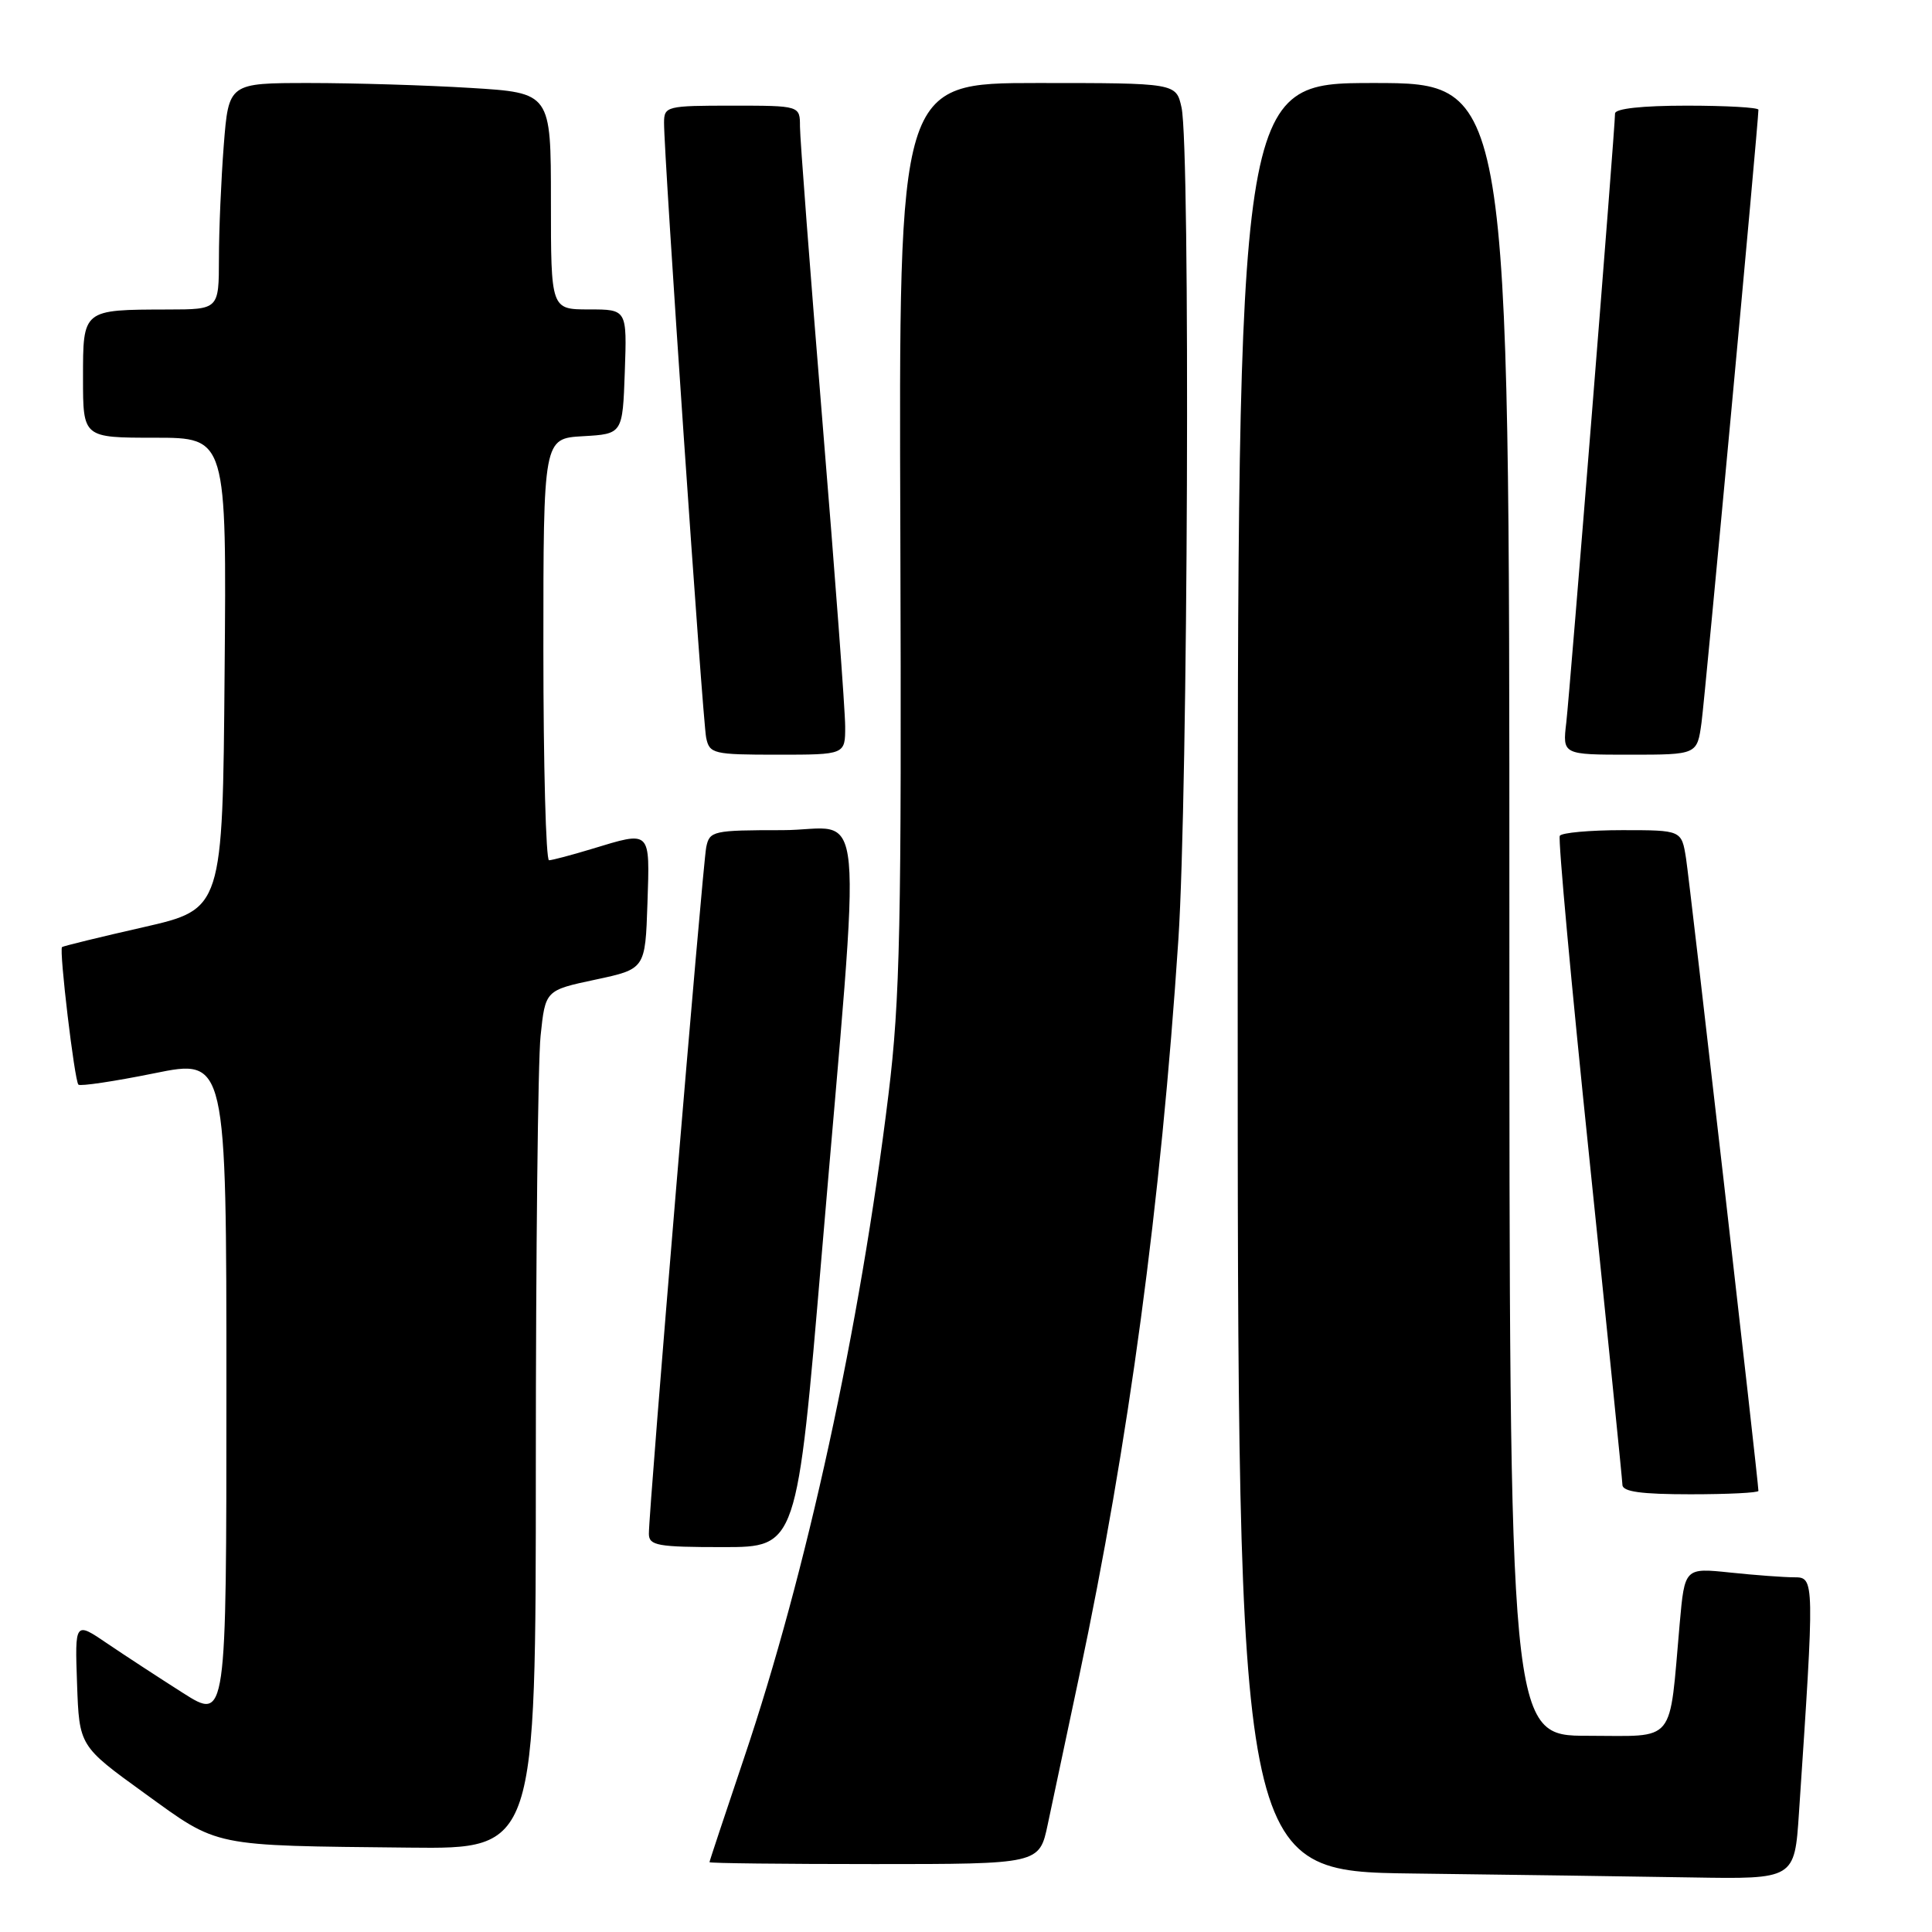 <?xml version="1.0" encoding="UTF-8" standalone="no"?>
<!DOCTYPE svg PUBLIC "-//W3C//DTD SVG 1.1//EN" "http://www.w3.org/Graphics/SVG/1.1/DTD/svg11.dtd" >
<svg xmlns="http://www.w3.org/2000/svg" xmlns:xlink="http://www.w3.org/1999/xlink" version="1.1" viewBox="0 0 256 256">
 <g >
 <path fill="currentColor"
d=" M 238.37 240.25 C 240.45 209.24 240.45 209.00 237.76 209.00 C 236.40 209.00 232.58 208.72 229.26 208.37 C 223.23 207.74 223.23 207.74 222.57 215.12 C 221.13 231.34 222.23 230.00 210.41 230.00 C 200.00 230.00 200.00 230.00 200.00 120.50 C 200.00 11.00 200.00 11.00 182.00 11.00 C 164.00 11.00 164.00 11.00 164.00 129.48 C 164.00 247.96 164.00 247.96 187.25 248.25 C 200.04 248.41 216.64 248.64 224.14 248.77 C 237.79 249.00 237.79 249.00 238.37 240.25 Z  M 138.83 241.75 C 139.44 238.86 141.32 230.02 143.00 222.09 C 149.57 191.07 153.82 159.54 156.14 124.50 C 157.42 105.21 157.74 19.65 156.56 14.25 C 155.84 11.00 155.84 11.00 137.47 11.00 C 119.09 11.00 119.09 11.00 119.30 70.75 C 119.47 122.68 119.27 132.40 117.73 145.00 C 113.94 175.99 106.88 208.40 98.57 233.00 C 96.07 240.43 94.01 246.61 94.01 246.75 C 94.00 246.89 103.84 247.00 115.86 247.00 C 137.72 247.00 137.72 247.00 138.83 241.75 Z  M 71.00 194.15 C 71.00 166.18 71.28 140.58 71.63 137.26 C 72.26 131.22 72.26 131.22 78.88 129.81 C 85.50 128.40 85.50 128.40 85.79 119.70 C 86.11 109.89 86.32 110.09 78.41 112.49 C 75.71 113.31 73.16 113.98 72.75 113.99 C 72.34 114.00 72.00 101.42 72.00 86.05 C 72.00 58.10 72.00 58.10 77.25 57.80 C 82.50 57.50 82.50 57.50 82.79 49.25 C 83.08 41.00 83.08 41.00 78.04 41.00 C 73.00 41.00 73.00 41.00 73.00 26.65 C 73.00 12.30 73.00 12.30 62.34 11.65 C 56.48 11.29 46.88 11.00 40.99 11.00 C 30.30 11.00 30.30 11.00 29.65 19.25 C 29.30 23.79 29.01 30.54 29.01 34.25 C 29.00 41.00 29.00 41.00 22.25 41.01 C 10.90 41.04 11.00 40.96 11.00 50.12 C 11.00 58.00 11.00 58.00 20.51 58.00 C 30.03 58.00 30.03 58.00 29.76 89.23 C 29.50 120.46 29.50 120.46 19.00 122.86 C 13.22 124.17 8.38 125.36 8.22 125.49 C 7.81 125.84 9.87 143.20 10.39 143.72 C 10.63 143.96 15.14 143.29 20.42 142.22 C 30.00 140.27 30.00 140.27 30.00 184.12 C 30.00 227.98 30.00 227.98 24.25 224.33 C 21.09 222.32 16.57 219.37 14.21 217.77 C 9.92 214.85 9.92 214.85 10.21 223.10 C 10.50 231.36 10.50 231.36 19.16 237.62 C 29.09 244.80 27.80 244.54 54.25 244.82 C 71.00 245.00 71.00 245.00 71.00 194.15 Z  M 108.88 166.25 C 114.22 103.08 114.86 110.00 103.67 110.00 C 94.48 110.00 94.02 110.10 93.58 112.25 C 93.10 114.61 85.95 200.22 85.98 203.25 C 86.00 204.80 87.14 205.00 95.80 205.00 C 105.60 205.00 105.60 205.00 108.88 166.25 Z  M 233.00 197.55 C 233.00 196.37 223.92 117.03 223.41 113.75 C 222.82 110.00 222.82 110.00 214.97 110.00 C 210.65 110.00 206.92 110.34 206.68 110.75 C 206.44 111.16 208.20 130.40 210.60 153.50 C 212.99 176.60 214.96 196.06 214.98 196.75 C 214.99 197.66 217.48 198.00 224.00 198.00 C 228.95 198.00 233.00 197.80 233.00 197.55 Z  M 111.99 96.25 C 111.99 94.19 110.64 76.08 108.99 56.02 C 107.35 35.95 106.00 18.29 106.00 16.77 C 106.00 14.00 106.00 14.00 97.00 14.00 C 88.34 14.00 88.00 14.08 87.99 16.25 C 87.96 20.45 93.10 95.49 93.57 97.75 C 94.01 99.88 94.51 100.00 103.02 100.00 C 112.00 100.00 112.00 100.00 111.99 96.25 Z  M 225.46 95.75 C 225.94 92.20 233.00 16.19 233.00 14.54 C 233.00 14.24 228.72 14.00 223.50 14.00 C 217.60 14.00 214.00 14.39 214.00 15.04 C 214.00 17.02 208.03 91.52 207.54 95.75 C 207.04 100.00 207.04 100.00 215.96 100.00 C 224.88 100.00 224.88 100.00 225.46 95.75 Z "/>
</g>
</svg>